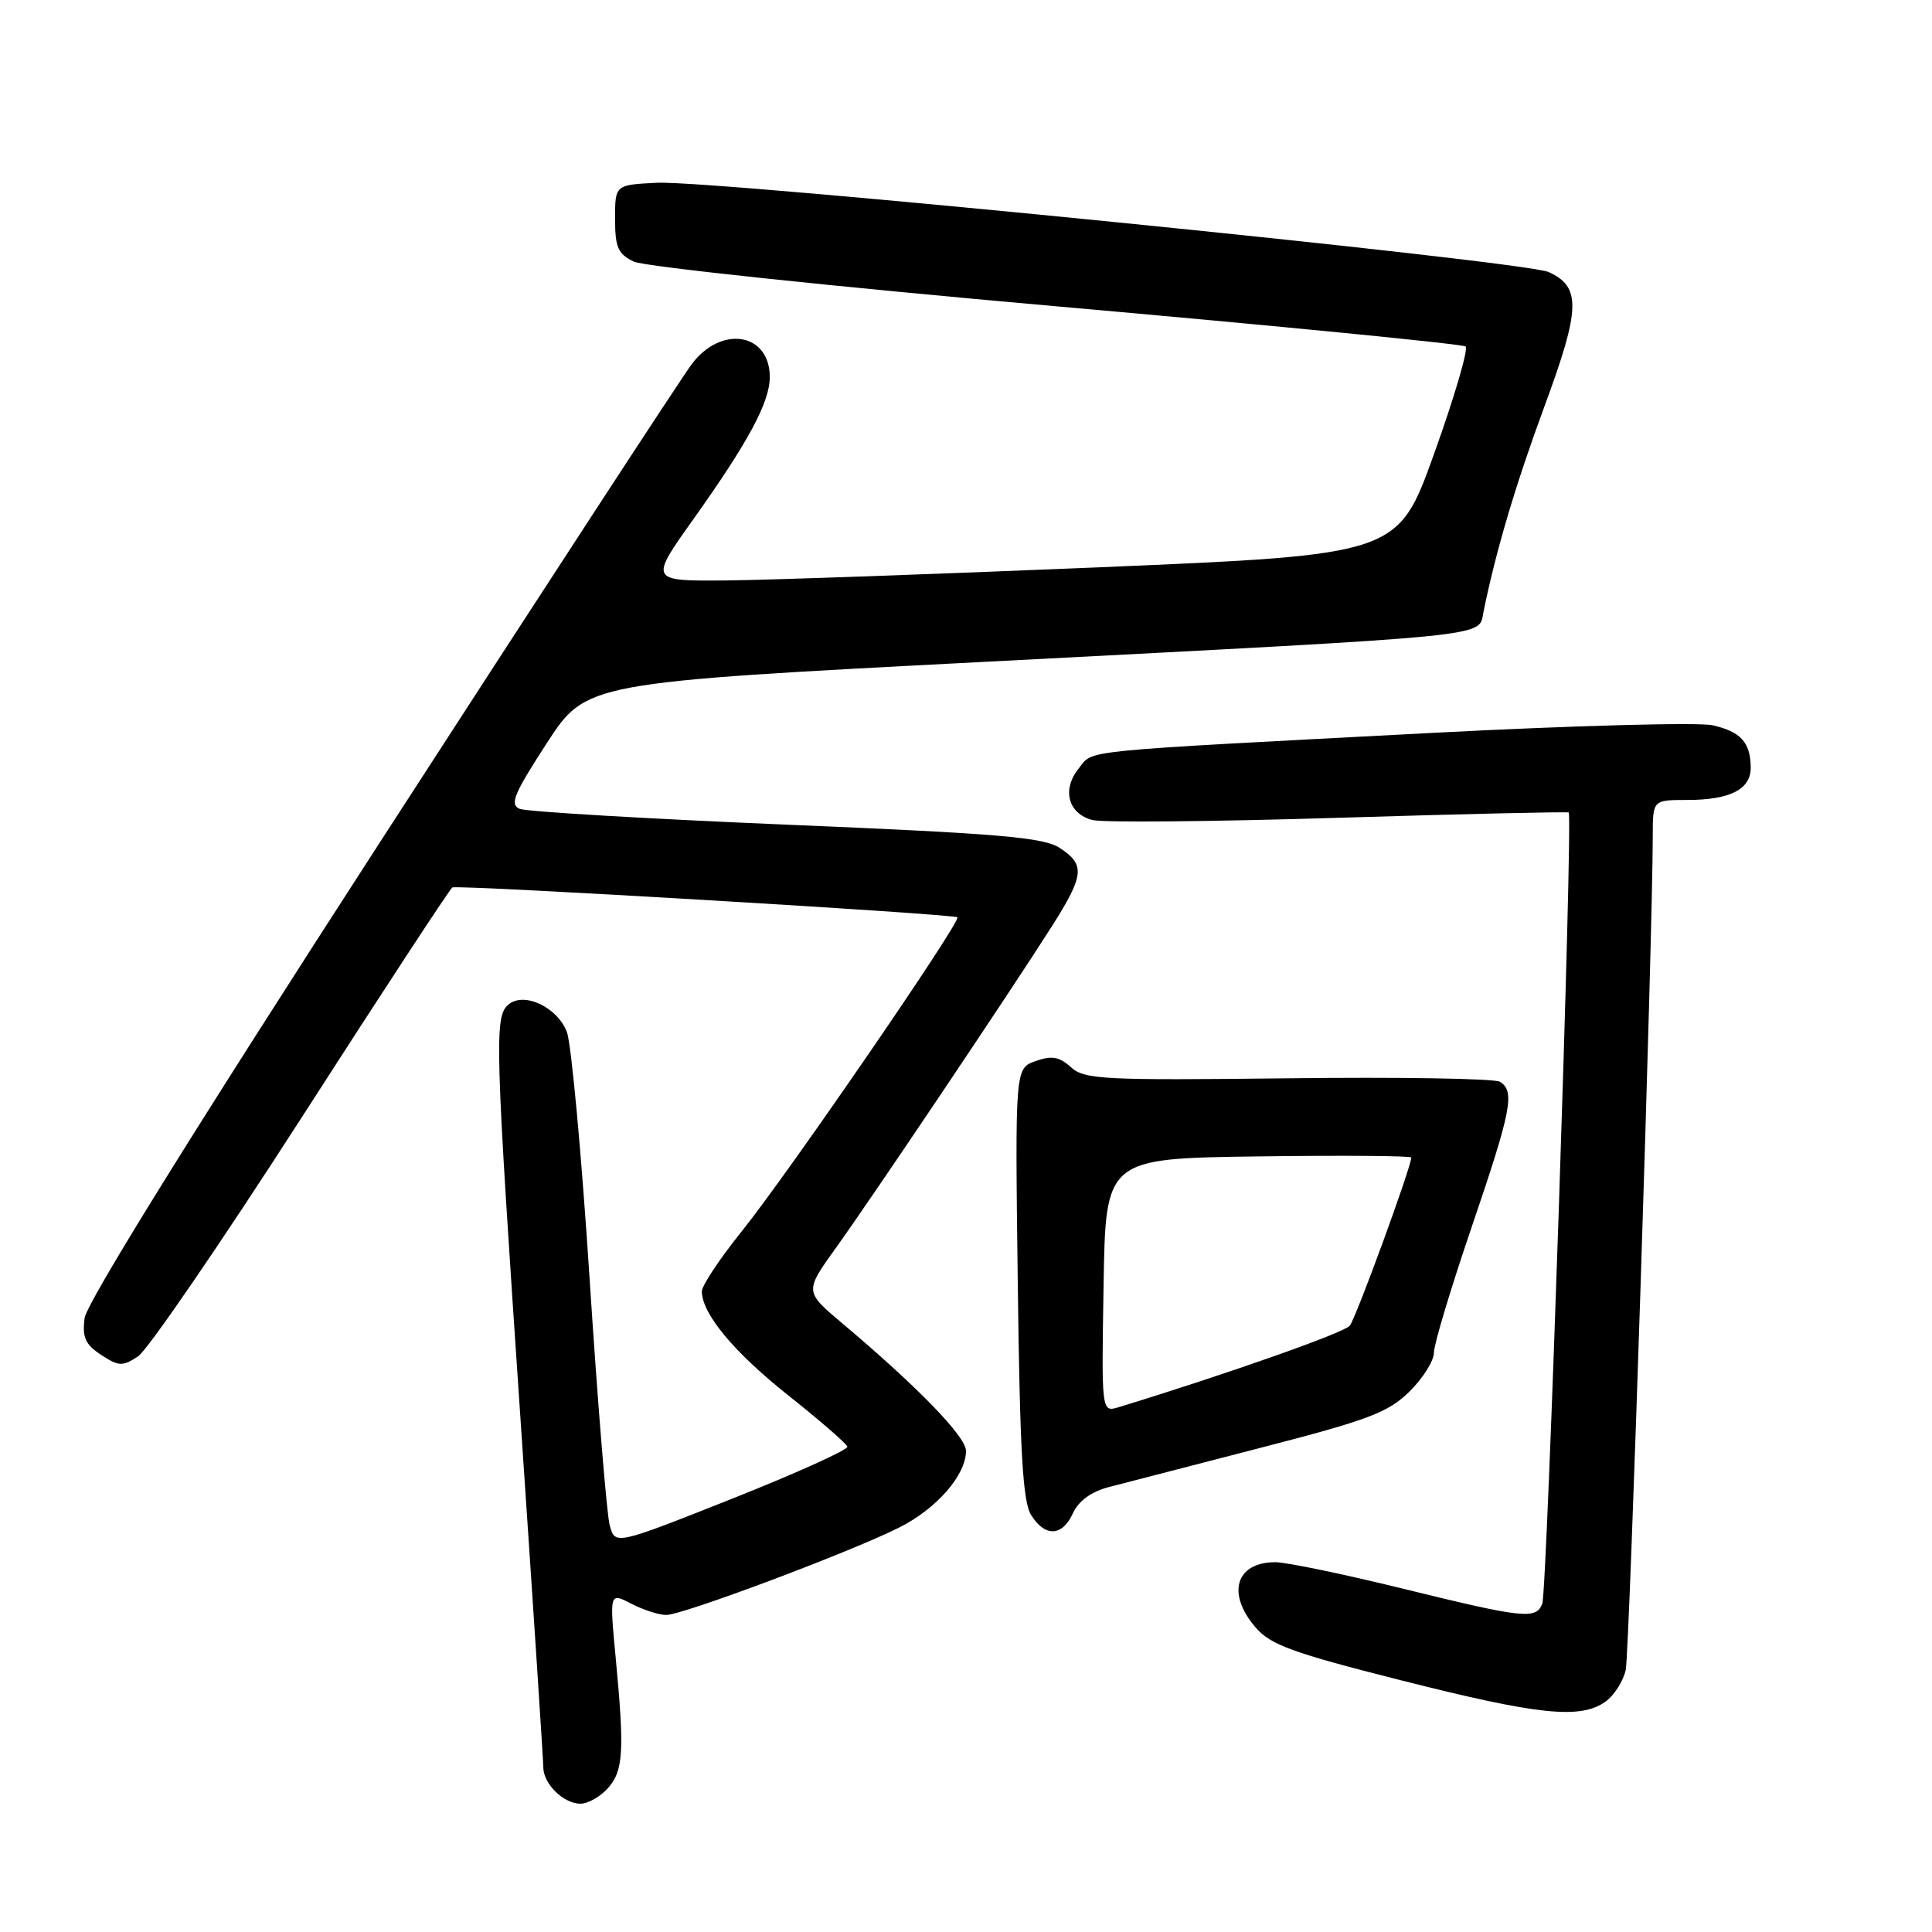 <?xml version="1.0" encoding="UTF-8" standalone="no"?>
<!DOCTYPE svg PUBLIC "-//W3C//DTD SVG 1.1//EN" "http://www.w3.org/Graphics/SVG/1.1/DTD/svg11.dtd" >
<svg xmlns="http://www.w3.org/2000/svg" xmlns:xlink="http://www.w3.org/1999/xlink" version="1.1" viewBox="0 0 256 256">
 <g >
 <path fill="currentColor"
d=" M 80.52 236.98 C 82.60 234.68 82.76 232.09 81.59 219.75 C 80.76 211.00 80.76 211.00 83.63 212.49 C 85.21 213.31 87.30 213.99 88.28 213.99 C 90.45 214.00 112.69 205.65 119.16 202.40 C 124.12 199.91 128.00 195.45 128.00 192.25 C 128.00 190.36 121.62 183.78 111.55 175.30 C 106.61 171.13 106.61 171.13 110.79 165.31 C 115.53 158.72 133.86 131.42 139.36 122.77 C 143.68 115.95 143.82 114.59 140.43 112.36 C 138.27 110.95 132.45 110.45 104.18 109.27 C 85.66 108.49 69.77 107.55 68.87 107.18 C 67.50 106.61 68.08 105.21 72.46 98.46 C 77.68 90.43 77.68 90.43 130.59 87.69 C 198.90 84.14 195.88 84.44 196.56 81.13 C 198.20 73.03 200.83 64.19 204.69 53.73 C 209.43 40.89 209.51 38.01 205.21 36.05 C 201.96 34.57 94.61 23.82 87.00 24.22 C 81.50 24.50 81.50 24.50 81.50 28.99 C 81.50 32.79 81.88 33.66 84.00 34.67 C 85.38 35.32 110.58 37.99 140.00 40.59 C 169.43 43.19 193.82 45.59 194.20 45.91 C 194.59 46.24 192.73 52.58 190.07 60.00 C 185.24 73.50 185.24 73.50 145.87 75.16 C 124.22 76.07 101.90 76.86 96.27 76.91 C 86.03 77.00 86.03 77.00 91.91 68.75 C 99.18 58.53 102.00 53.28 102.00 49.96 C 102.00 44.11 95.57 43.04 91.66 48.25 C 90.31 50.04 71.75 78.50 50.41 111.50 C 25.61 149.85 11.47 172.64 11.21 174.66 C 10.88 177.21 11.31 178.16 13.40 179.53 C 15.74 181.06 16.23 181.08 18.29 179.73 C 19.55 178.90 29.31 164.65 39.98 148.06 C 50.65 131.46 59.63 117.75 59.94 117.59 C 60.65 117.21 126.38 121.10 126.86 121.55 C 127.40 122.05 104.38 155.57 98.32 163.11 C 95.39 166.75 93.00 170.35 93.00 171.11 C 93.01 174.08 97.23 179.16 104.48 184.92 C 108.65 188.23 112.15 191.27 112.28 191.69 C 112.40 192.10 105.53 195.20 97.00 198.59 C 81.50 204.74 81.50 204.74 80.79 202.12 C 80.40 200.68 79.20 186.00 78.13 169.50 C 77.06 153.00 75.70 138.25 75.11 136.73 C 73.83 133.44 69.45 131.38 67.38 133.10 C 65.48 134.68 65.57 138.02 69.00 188.50 C 70.64 212.70 71.99 233.26 71.99 234.18 C 72.00 236.38 74.68 239.00 76.92 239.00 C 77.89 239.00 79.51 238.09 80.52 236.98 Z  M 212.70 225.50 C 213.88 224.67 215.10 222.76 215.42 221.25 C 215.92 218.88 218.99 124.14 219.00 110.75 C 219.00 106.00 219.00 106.00 223.57 106.00 C 229.24 106.00 232.00 104.59 231.98 101.71 C 231.96 98.38 230.65 96.93 226.90 96.10 C 225.03 95.69 208.43 96.14 190.00 97.10 C 141.88 99.63 144.97 99.32 142.94 101.82 C 140.67 104.62 141.53 107.84 144.77 108.66 C 146.16 109.01 160.84 108.87 177.40 108.36 C 193.95 107.85 207.66 107.54 207.86 107.66 C 208.44 108.03 205.01 210.82 204.36 212.49 C 203.55 214.62 201.91 214.44 185.86 210.50 C 178.02 208.57 170.43 207.00 169.00 207.00 C 163.75 207.00 162.49 211.13 166.36 215.63 C 168.36 217.96 171.25 219.01 185.61 222.64 C 203.84 227.26 209.36 227.84 212.70 225.50 Z  M 142.18 200.49 C 142.92 198.88 144.60 197.65 146.91 197.05 C 148.89 196.53 157.93 194.19 167.00 191.85 C 181.31 188.16 183.93 187.17 186.75 184.40 C 188.54 182.64 190.00 180.32 190.00 179.23 C 190.00 178.15 192.25 170.67 195.00 162.60 C 200.28 147.12 200.77 144.59 198.75 143.34 C 198.06 142.91 185.43 142.70 170.68 142.88 C 146.14 143.16 143.70 143.04 141.90 141.41 C 140.36 140.01 139.36 139.84 137.22 140.60 C 134.50 141.56 134.50 141.56 134.86 170.03 C 135.14 192.36 135.52 198.99 136.63 200.75 C 138.49 203.71 140.77 203.60 142.18 200.49 Z  M 146.23 170.33 C 146.50 153.50 146.50 153.50 166.75 153.23 C 177.89 153.08 187.00 153.15 187.00 153.38 C 187.00 154.62 179.66 174.68 178.85 175.67 C 178.08 176.61 162.21 182.19 148.23 186.46 C 145.95 187.15 145.95 187.15 146.23 170.33 Z "/>
</g>
</svg>